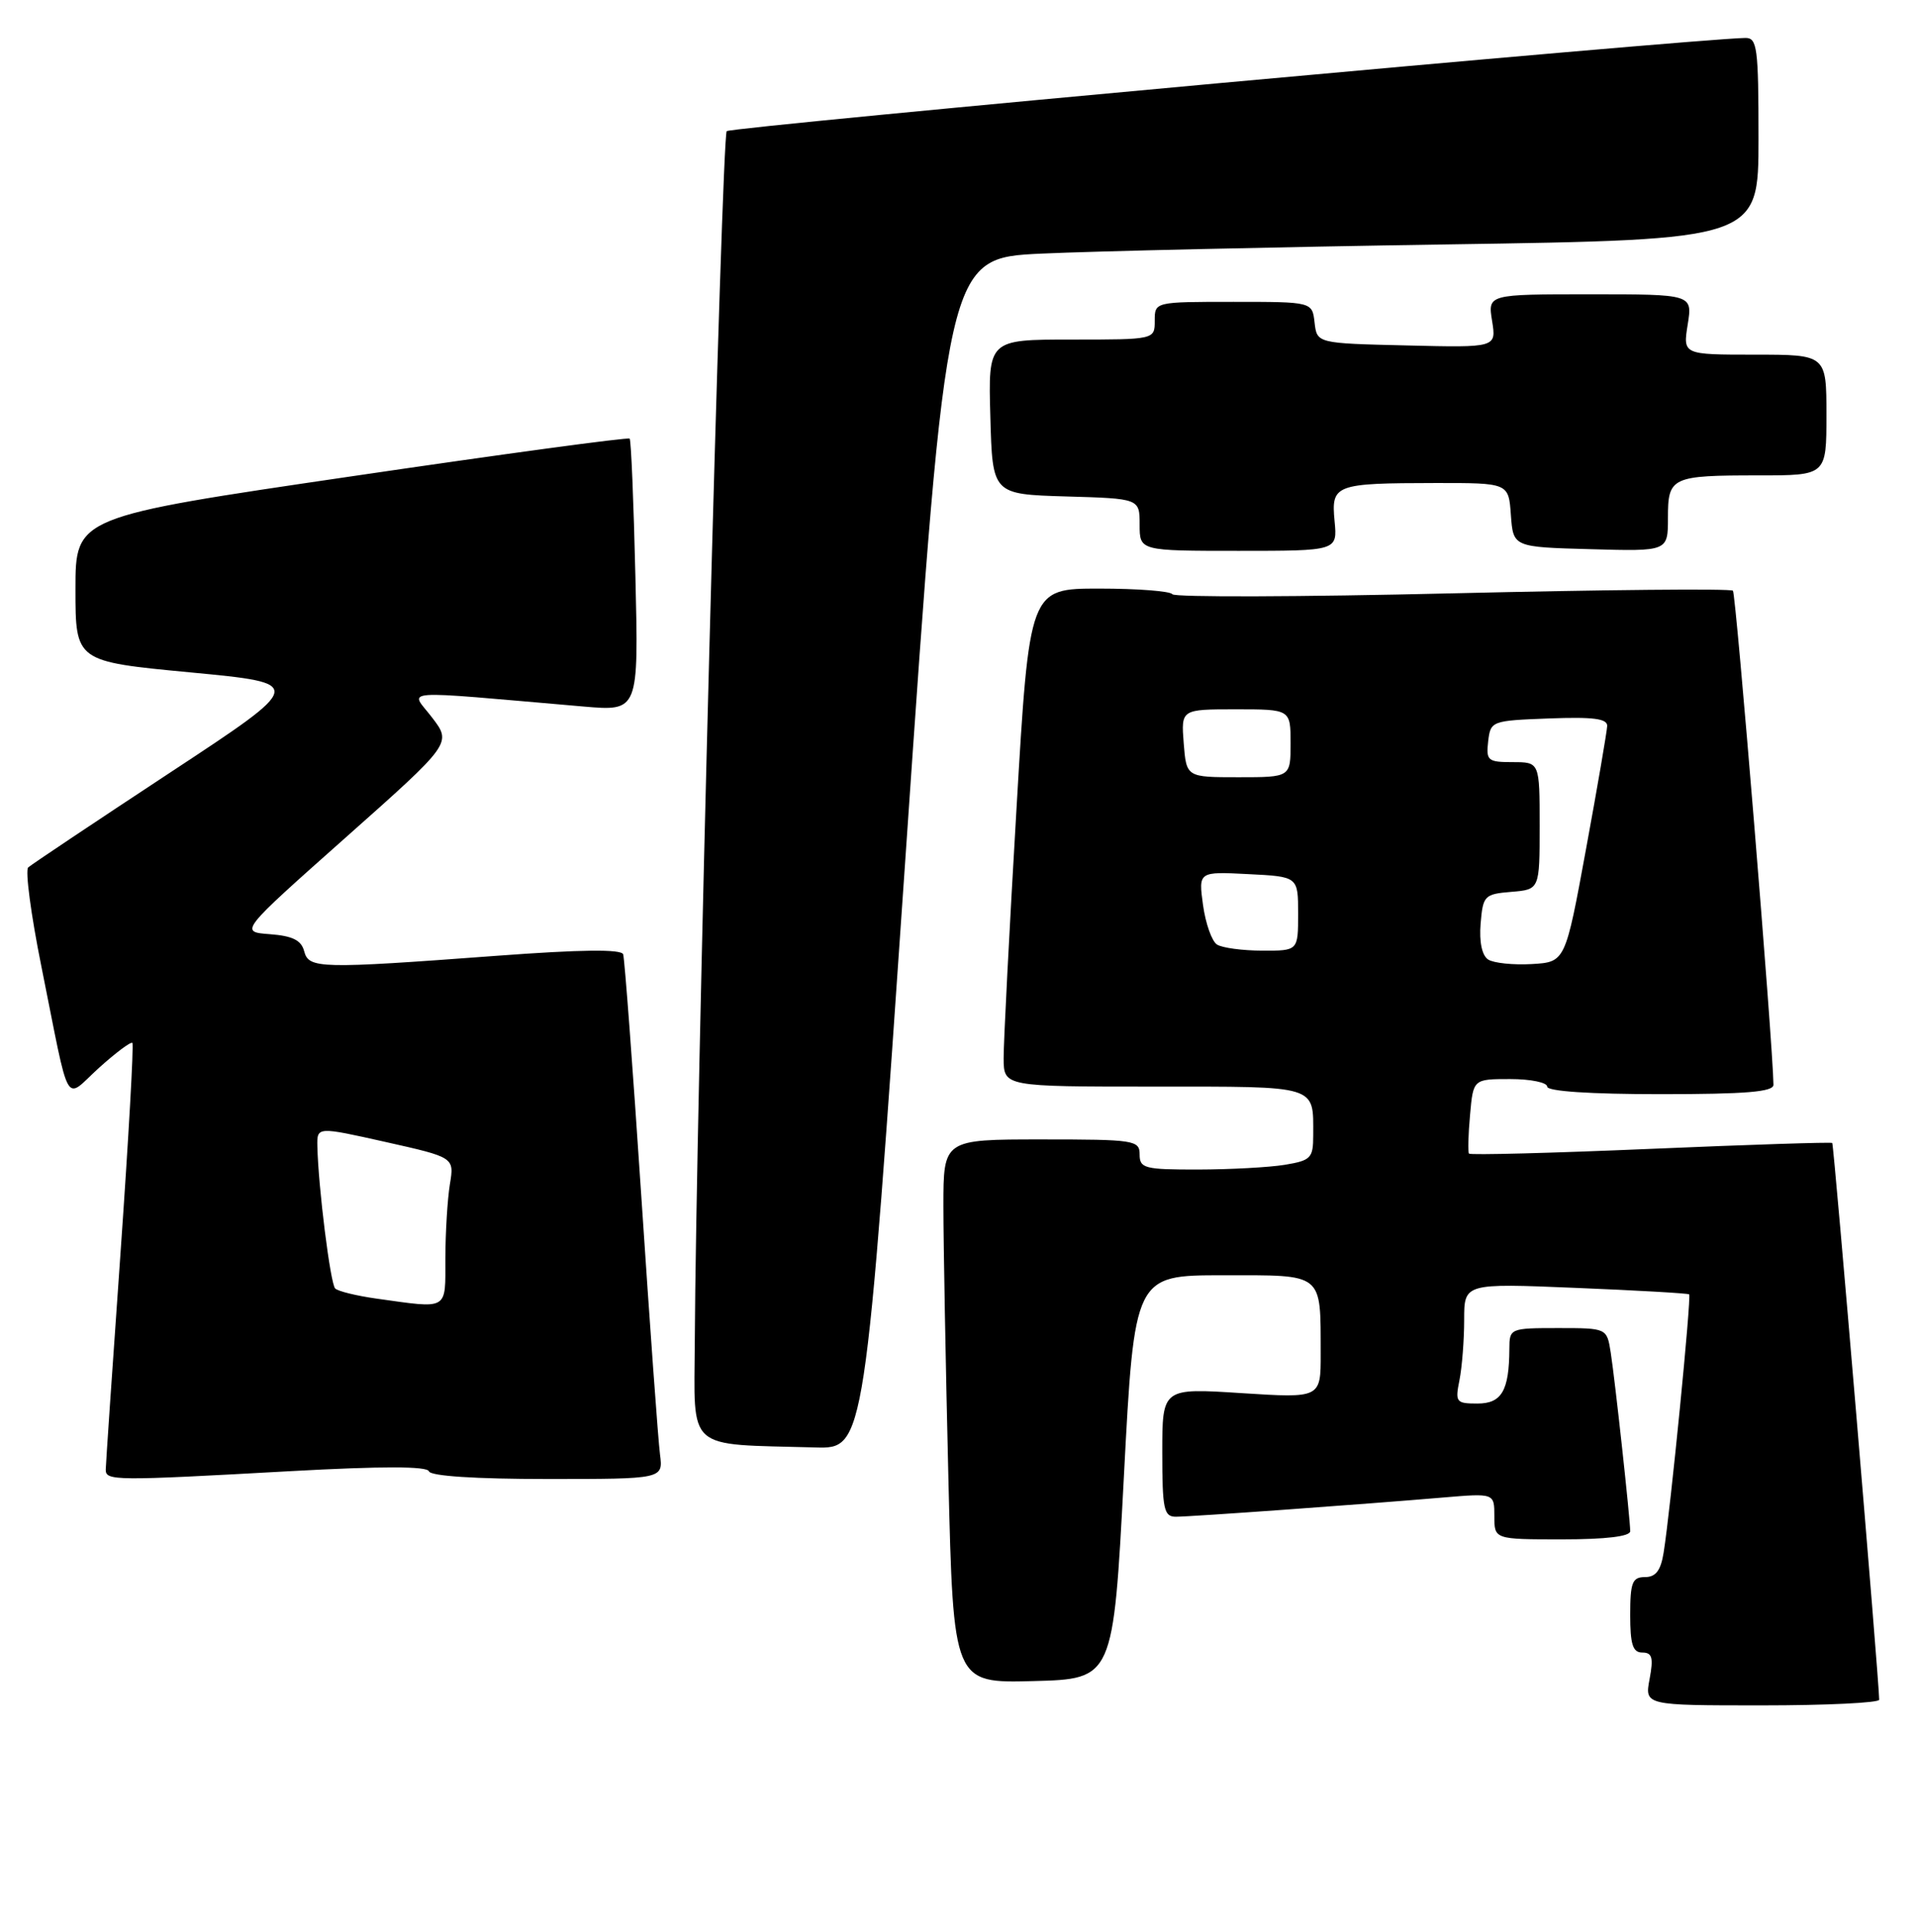 <?xml version="1.0" encoding="UTF-8" standalone="no"?>
<!DOCTYPE svg PUBLIC "-//W3C//DTD SVG 1.1//EN" "http://www.w3.org/Graphics/SVG/1.1/DTD/svg11.dtd" >
<svg xmlns="http://www.w3.org/2000/svg" xmlns:xlink="http://www.w3.org/1999/xlink" version="1.1" viewBox="0 0 254 256">
 <g >
 <path fill="currentColor"
d=" M 248.99 225.25 C 248.96 222.50 242.99 151.67 242.77 151.47 C 242.62 151.34 231.80 151.69 218.72 152.25 C 205.64 152.81 194.80 153.09 194.64 152.88 C 194.48 152.67 194.54 150.36 194.78 147.75 C 195.20 143.00 195.20 143.00 200.10 143.00 C 202.80 143.00 205.00 143.45 205.00 144.00 C 205.00 144.62 210.67 145.00 220.00 145.00 C 231.34 145.00 235.00 144.70 234.98 143.75 C 234.91 138.33 230.02 78.69 229.61 78.28 C 229.32 77.99 212.60 78.15 192.45 78.63 C 172.29 79.11 155.60 79.16 155.34 78.75 C 155.09 78.34 150.72 78.00 145.64 78.00 C 136.39 78.00 136.39 78.00 134.68 107.25 C 133.73 123.34 132.97 138.19 132.98 140.25 C 133.00 144.00 133.00 144.00 152.89 144.00 C 174.81 144.00 174.00 143.75 174.00 150.45 C 174.00 153.47 173.70 153.79 170.25 154.36 C 168.19 154.70 163.01 154.98 158.75 154.99 C 151.66 155.00 151.00 154.83 151.00 153.00 C 151.00 151.10 150.33 151.00 138.00 151.00 C 125.00 151.00 125.00 151.00 125.00 159.84 C 125.00 164.70 125.30 180.91 125.66 195.87 C 126.32 223.06 126.32 223.06 136.91 222.78 C 147.50 222.50 147.50 222.50 148.91 195.75 C 150.31 169.00 150.31 169.00 162.04 169.00 C 175.51 169.00 174.96 168.56 174.99 179.40 C 175.00 185.29 175.00 185.29 164.50 184.62 C 154.00 183.94 154.00 183.94 154.00 192.47 C 154.00 200.02 154.21 201.00 155.80 201.00 C 157.77 201.00 180.46 199.37 191.25 198.45 C 198.00 197.88 198.00 197.88 198.00 200.94 C 198.00 204.00 198.00 204.00 207.00 204.00 C 212.78 204.00 216.00 203.61 216.00 202.92 C 216.00 201.32 214.00 183.01 213.42 179.25 C 212.91 176.00 212.91 176.00 206.45 176.00 C 200.08 176.00 200.00 176.04 199.99 178.75 C 199.96 184.30 198.97 186.00 195.76 186.00 C 192.92 186.00 192.79 185.82 193.38 182.88 C 193.72 181.16 194.00 177.57 194.00 174.90 C 194.00 170.06 194.00 170.06 208.75 170.67 C 216.86 171.00 223.64 171.39 223.81 171.53 C 224.13 171.80 221.34 200.11 220.43 205.75 C 220.05 208.13 219.39 209.00 217.95 209.00 C 216.28 209.00 216.00 209.71 216.00 214.00 C 216.00 217.93 216.34 219.00 217.61 219.00 C 218.91 219.00 219.10 219.68 218.57 222.50 C 217.91 226.00 217.91 226.00 233.45 226.00 C 242.00 226.00 249.00 225.66 248.99 225.25 Z  M 38.49 194.96 C 50.67 194.29 56.60 194.30 56.83 194.98 C 57.04 195.61 63.00 196.00 72.52 196.00 C 87.87 196.00 87.87 196.00 87.45 192.75 C 87.21 190.96 86.10 175.55 84.97 158.50 C 83.84 141.45 82.76 127.04 82.57 126.47 C 82.34 125.77 77.00 125.83 65.87 126.66 C 42.25 128.42 40.91 128.38 40.30 126.05 C 39.92 124.60 38.77 124.03 35.76 123.80 C 31.72 123.50 31.72 123.50 45.79 111.00 C 59.86 98.50 59.86 98.50 57.25 95.09 C 54.35 91.28 52.01 91.45 77.31 93.63 C 84.62 94.26 84.62 94.26 84.19 76.38 C 83.96 66.55 83.62 58.33 83.43 58.13 C 83.24 57.92 66.64 60.17 46.54 63.13 C 10.00 68.50 10.00 68.50 10.00 78.08 C 10.00 87.66 10.00 87.66 25.25 89.11 C 40.50 90.56 40.50 90.56 22.50 102.41 C 12.60 108.93 4.16 114.57 3.74 114.95 C 3.32 115.32 4.10 121.22 5.48 128.06 C 9.38 147.47 8.41 145.77 13.13 141.50 C 15.36 139.49 17.34 138.01 17.54 138.21 C 17.74 138.41 17.03 150.93 15.97 166.03 C 14.90 181.14 14.02 194.06 14.01 194.75 C 14.00 196.25 15.10 196.26 38.49 194.96 Z  M 120.01 113.10 C 125.43 34.20 125.43 34.20 137.97 33.61 C 144.86 33.29 169.06 32.74 191.75 32.39 C 233.00 31.76 233.00 31.76 233.00 18.38 C 233.00 6.29 232.83 5.00 231.25 5.03 C 224.40 5.14 96.85 16.81 96.29 17.38 C 95.62 18.05 92.20 147.90 92.06 177.70 C 91.99 192.50 90.68 191.34 108.04 191.82 C 114.59 192.00 114.59 192.00 120.01 113.10 Z  M 176.83 69.06 C 176.37 64.21 176.84 64.03 190.19 64.01 C 199.89 64.00 199.89 64.00 200.19 68.25 C 200.50 72.50 200.50 72.50 210.75 72.78 C 221.00 73.07 221.00 73.07 221.00 68.64 C 221.00 63.20 221.43 63.00 233.08 63.00 C 242.00 63.00 242.00 63.00 242.00 55.00 C 242.00 47.00 242.00 47.00 232.49 47.00 C 222.98 47.00 222.98 47.00 223.62 43.00 C 224.26 39.00 224.26 39.00 210.69 39.00 C 197.13 39.00 197.13 39.00 197.70 42.53 C 198.27 46.07 198.27 46.07 186.39 45.78 C 174.50 45.50 174.50 45.50 174.18 42.75 C 173.87 40.00 173.87 40.00 163.43 40.00 C 153.00 40.00 153.00 40.00 153.00 42.50 C 153.00 45.00 153.00 45.00 141.97 45.00 C 130.93 45.00 130.93 45.00 131.22 55.25 C 131.50 65.50 131.50 65.50 141.25 65.79 C 151.00 66.07 151.00 66.07 151.00 69.54 C 151.00 73.00 151.00 73.00 164.11 73.00 C 177.21 73.00 177.21 73.00 176.83 69.06 Z  M 197.18 127.16 C 196.36 126.62 195.98 124.83 196.18 122.40 C 196.49 118.68 196.68 118.49 200.25 118.19 C 204.00 117.88 204.00 117.88 204.00 109.44 C 204.00 101.00 204.00 101.00 200.43 101.00 C 197.13 101.00 196.89 100.80 197.18 98.25 C 197.50 95.54 197.62 95.50 205.25 95.21 C 211.09 94.99 212.99 95.23 212.95 96.21 C 212.92 96.92 211.67 104.25 210.15 112.50 C 207.40 127.50 207.40 127.50 202.95 127.76 C 200.50 127.90 197.91 127.63 197.18 127.16 Z  M 161.26 125.18 C 160.57 124.75 159.74 122.39 159.40 119.95 C 158.79 115.50 158.79 115.50 165.40 115.84 C 172.00 116.17 172.00 116.17 172.00 121.09 C 172.00 126.00 172.00 126.00 167.25 125.98 C 164.64 125.98 161.94 125.61 161.26 125.18 Z  M 156.84 98.50 C 156.49 94.00 156.49 94.00 163.74 94.00 C 171.00 94.00 171.00 94.00 171.00 98.50 C 171.00 103.00 171.00 103.00 164.10 103.00 C 157.20 103.00 157.20 103.00 156.84 98.50 Z  M 49.79 172.08 C 47.20 171.71 44.78 171.12 44.41 170.75 C 43.77 170.10 42.17 157.30 42.05 151.90 C 42.00 149.30 42.00 149.30 51.10 151.34 C 60.20 153.38 60.20 153.38 59.61 156.94 C 59.29 158.90 59.02 163.31 59.01 166.75 C 59.00 173.76 59.55 173.44 49.79 172.08 Z "/>
</g>
</svg>